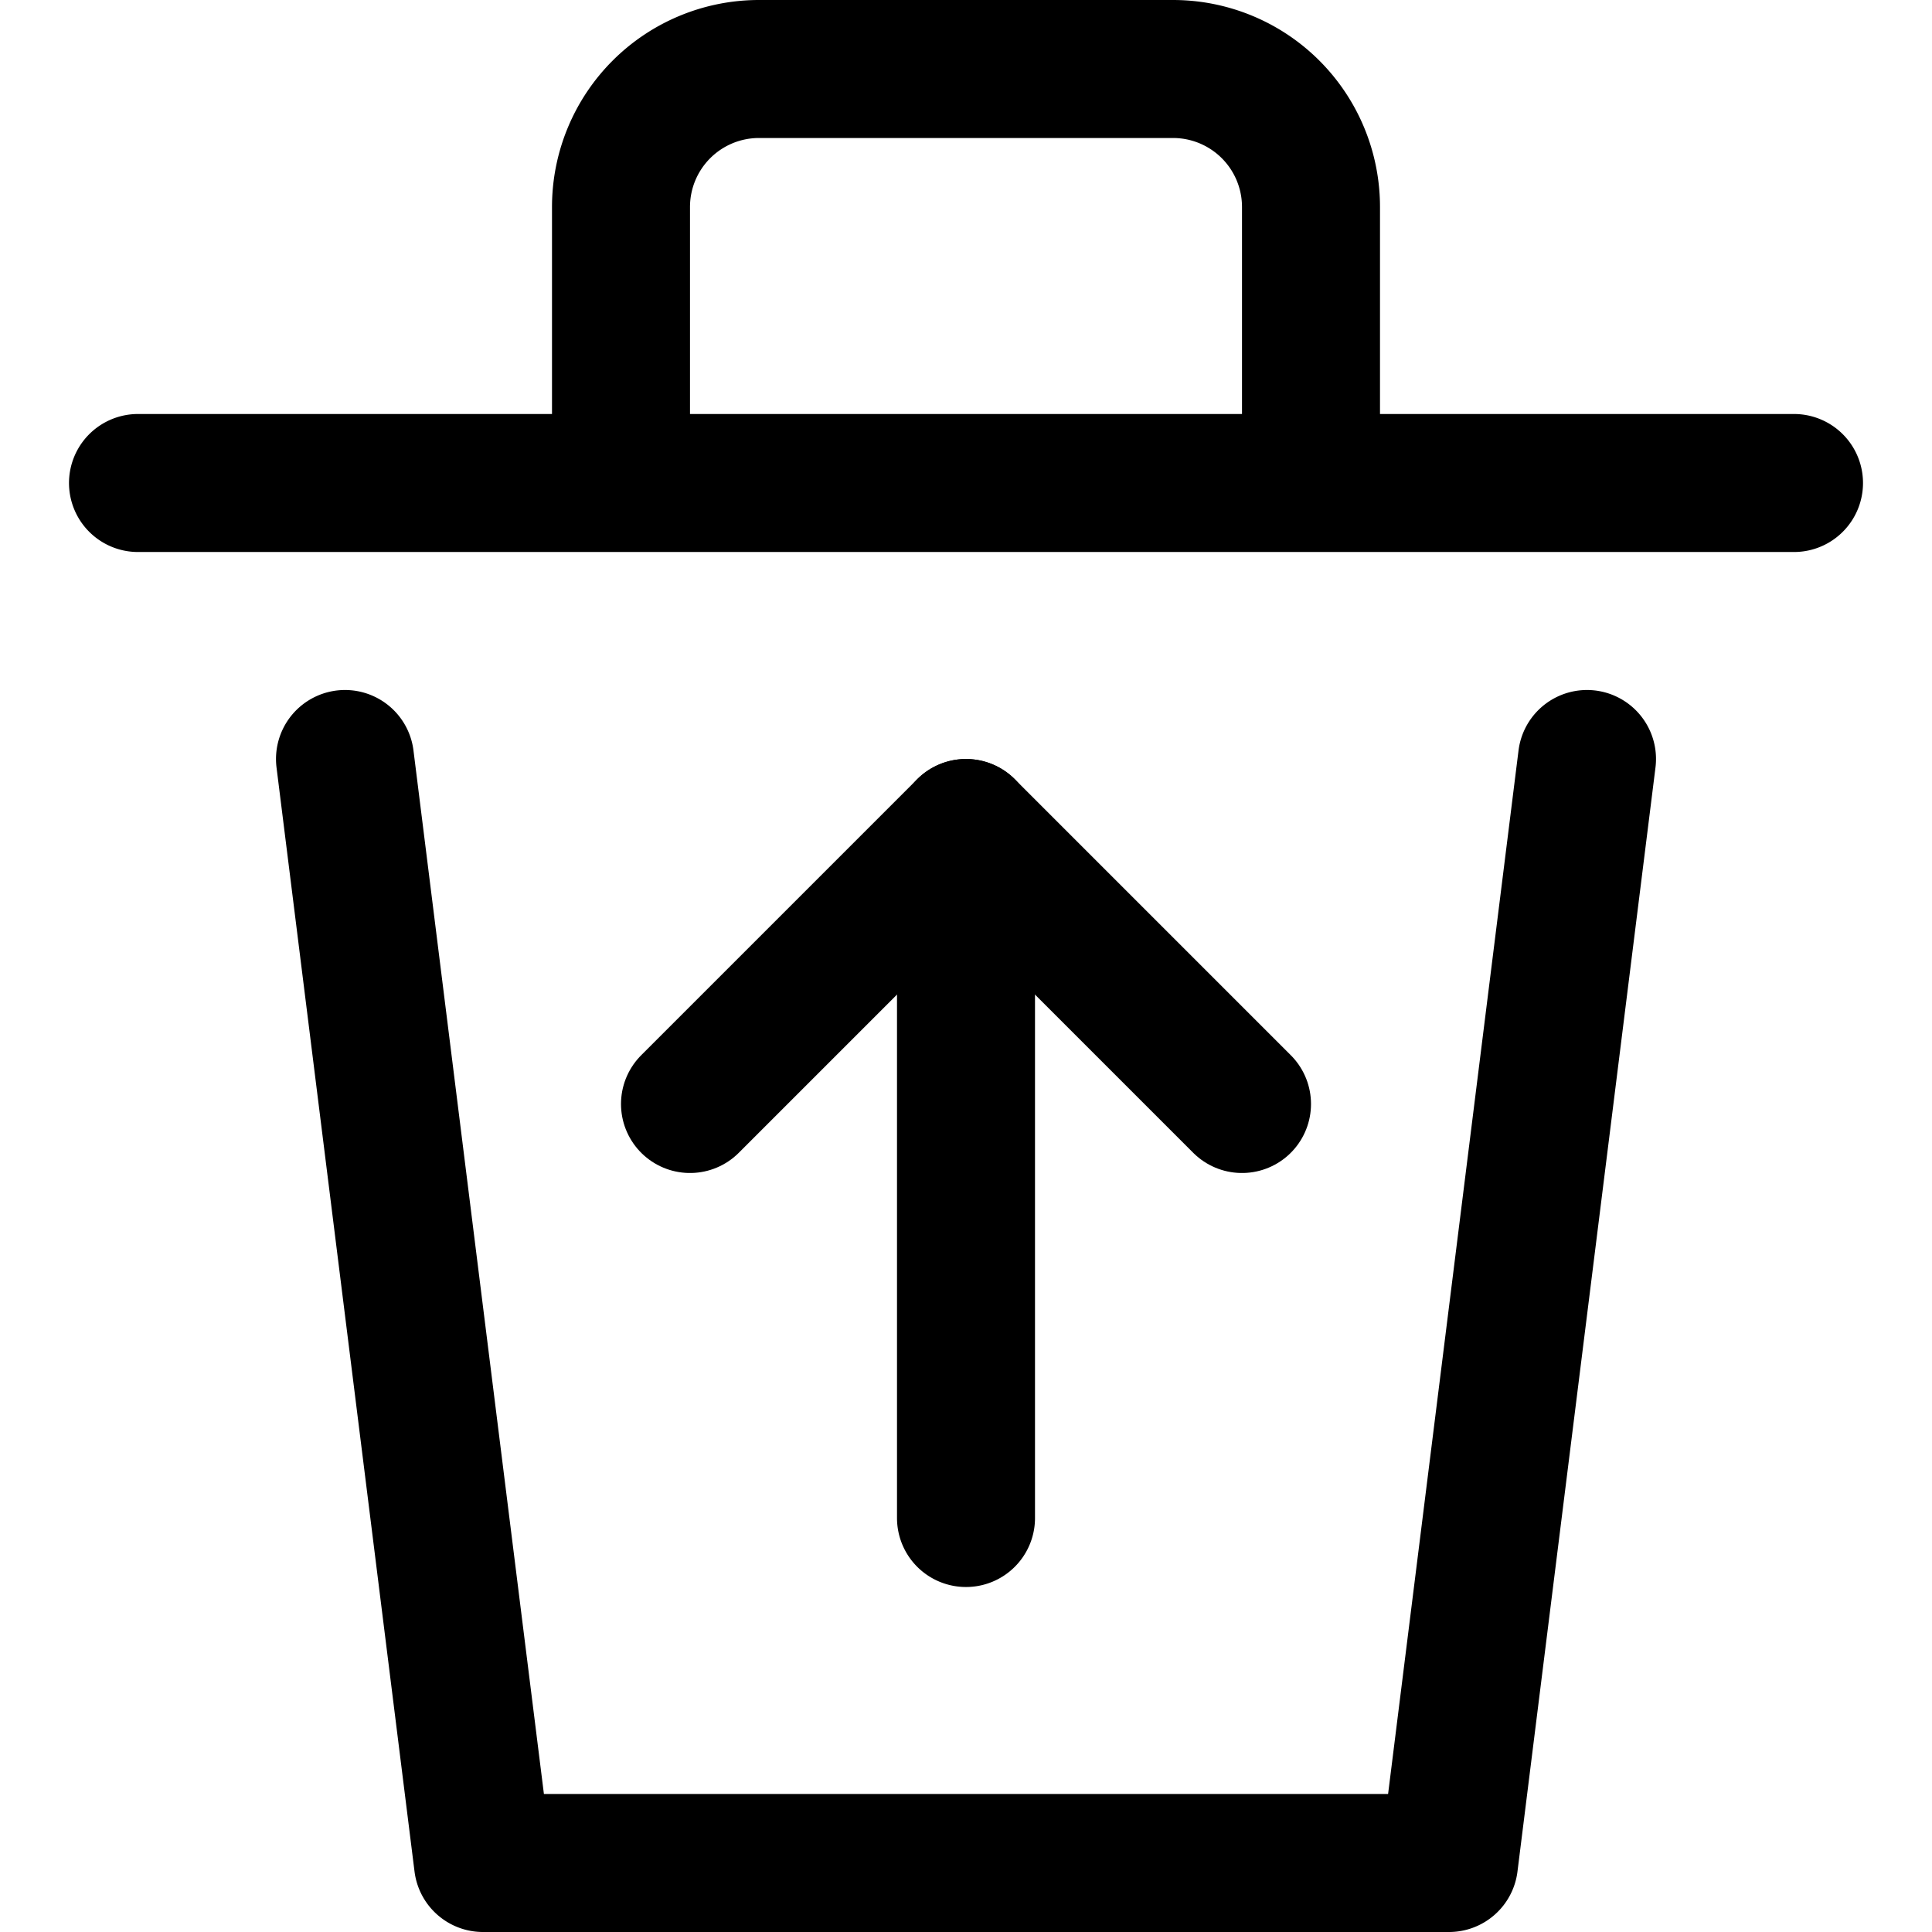 <svg focusable="false" xmlns="http://www.w3.org/2000/svg" fill="none" role="img" aria-label="Icon" viewBox="0 0 14 14">
  <g stroke="currentColor" stroke-linecap="round" stroke-linejoin="round">
    <path d="m11.5 5.5-1 8h-7l-1-8M1 3.5h12m-8.5 0v-2a1 1 0 0 1 1-1h3a1 1 0 0 1 1 1v2M7 11V6"/>
    <path d="M9 8 7 6 5 8"/>
  </g>
</svg>
